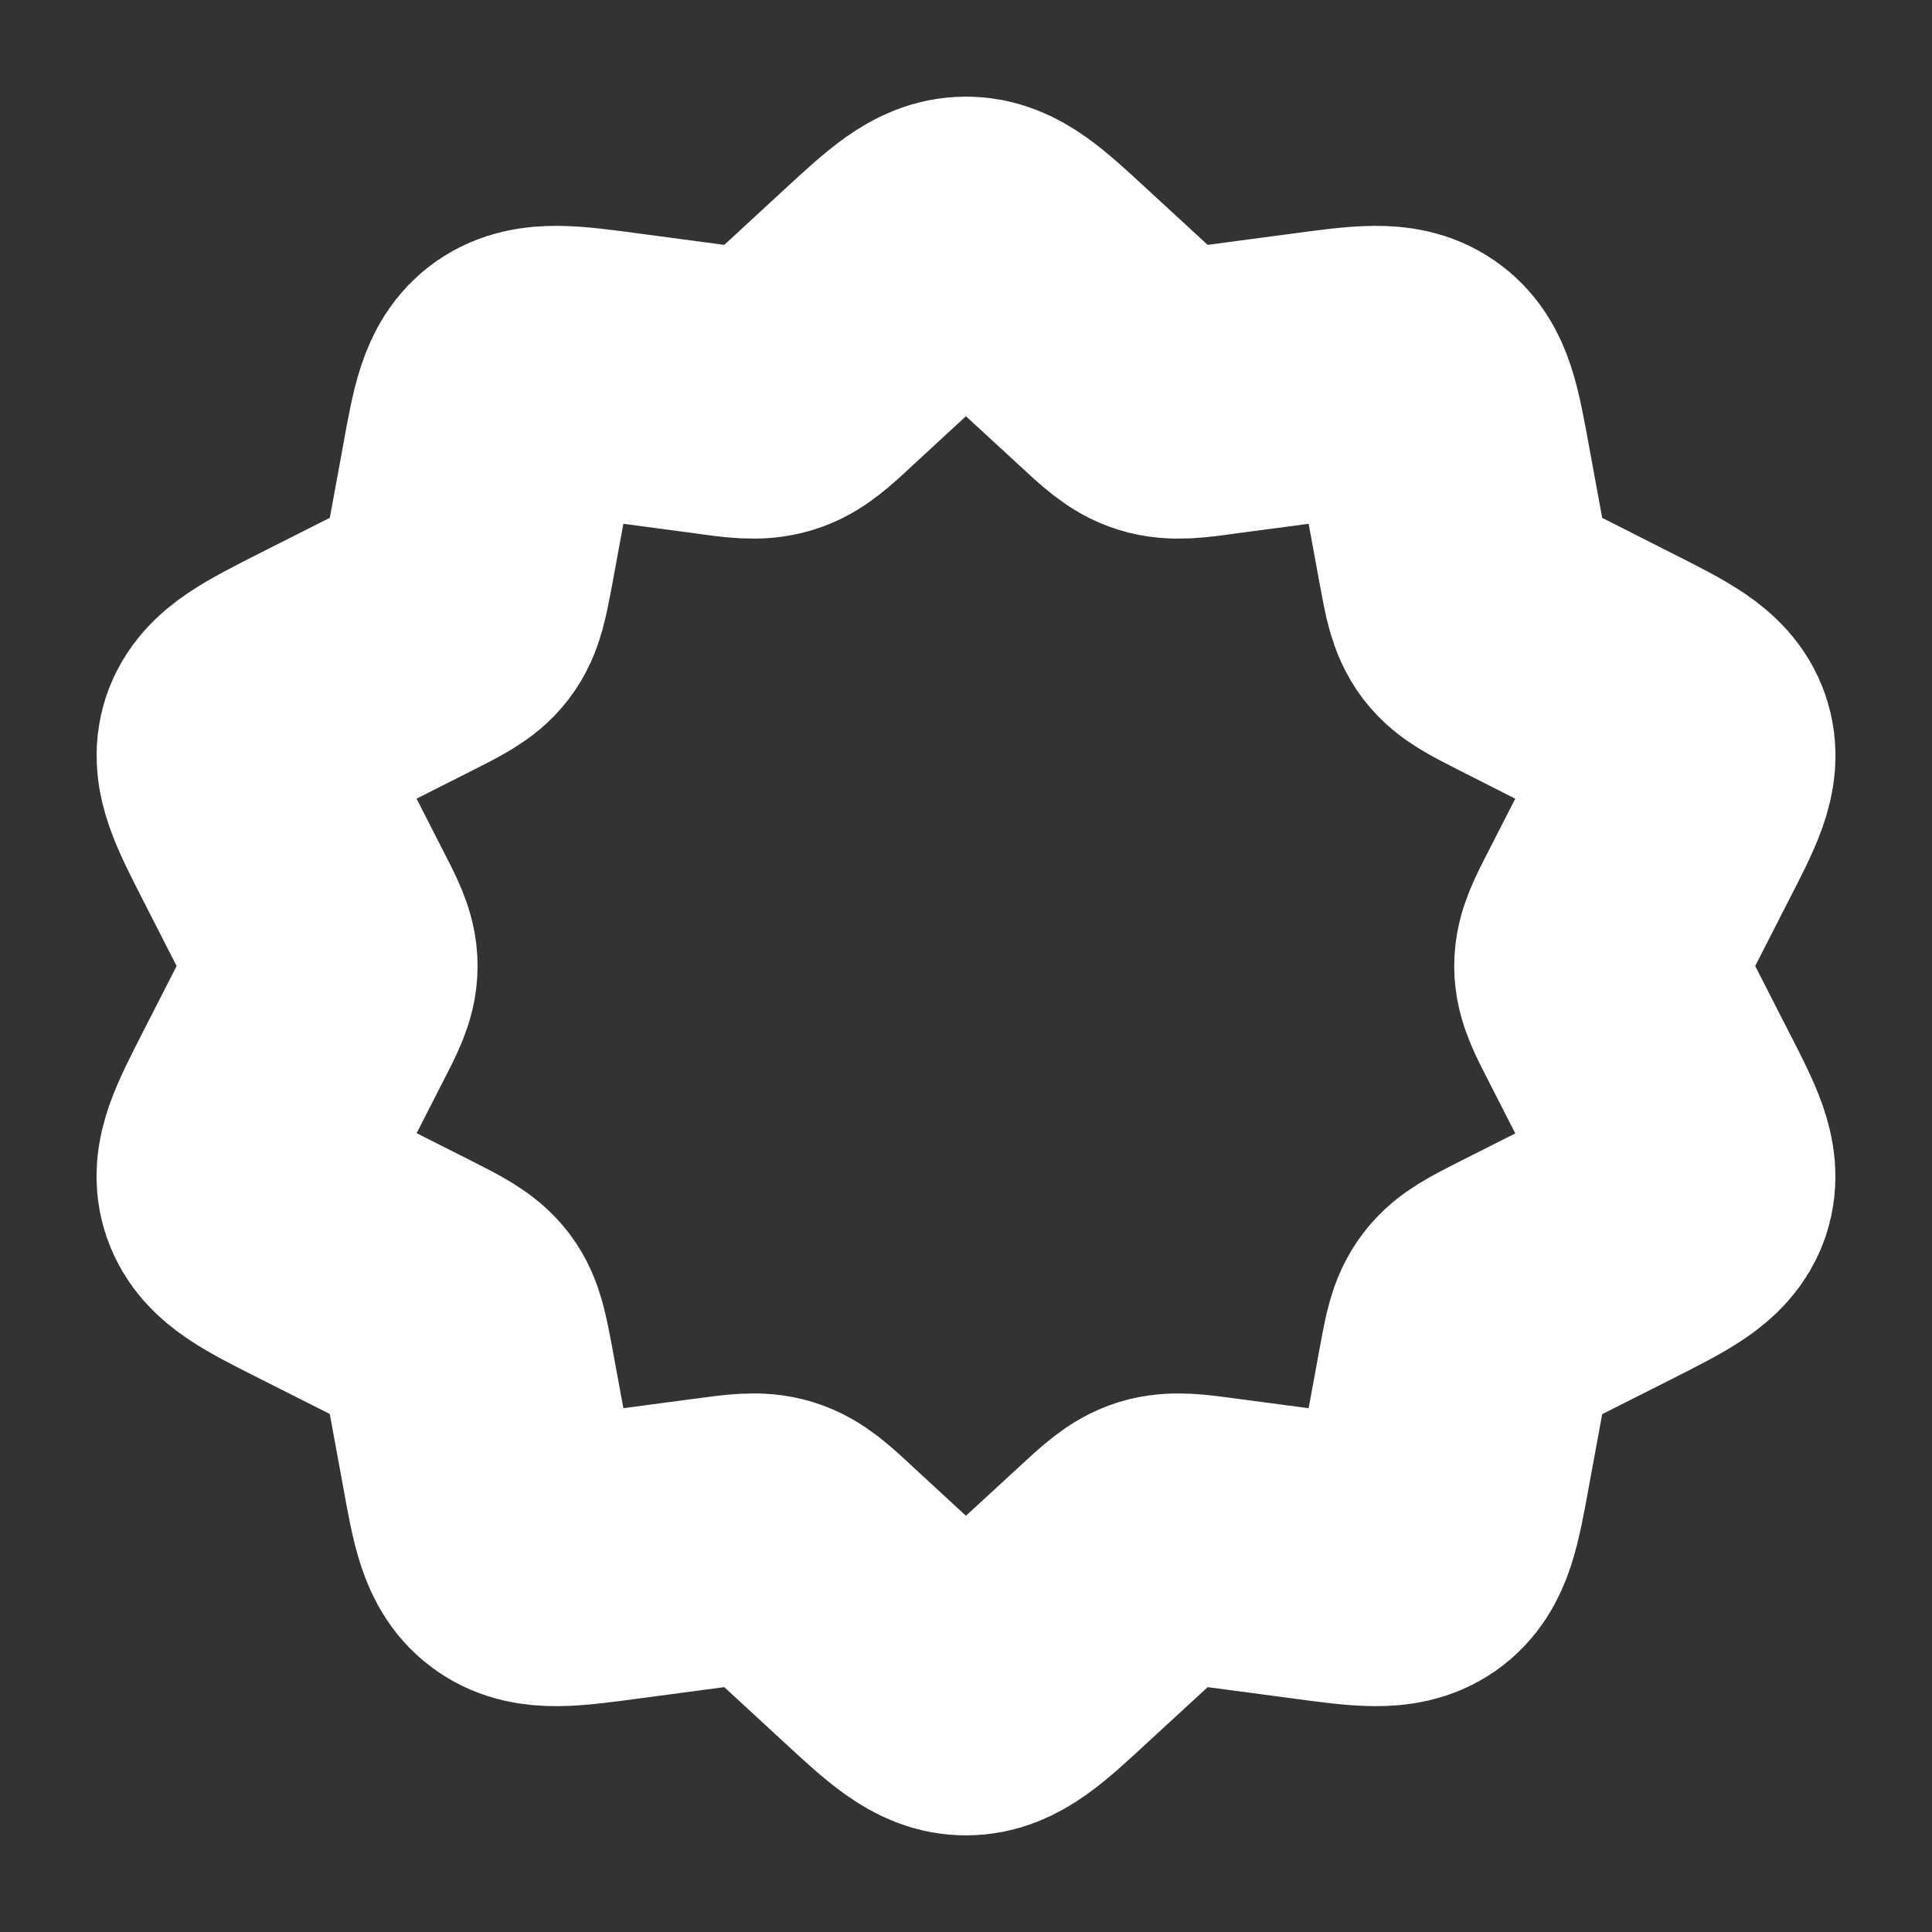 <svg width="10" height="10" viewBox="0 0 10 10" fill="none" xmlns="http://www.w3.org/2000/svg">
<rect x="0" y="0" width="10" height="10" fill="#333333" stroke="none"/>
<path d="M4.566 1.534C4.771 1.345 4.874 1.25 5 1.25C5.126 1.25 5.229 1.345 5.433 1.534L5.783 1.856C5.89 1.956 5.944 2.005 6.012 2.026C6.081 2.047 6.155 2.038 6.303 2.017L6.785 1.953C7.067 1.915 7.209 1.896 7.31 1.966C7.413 2.037 7.437 2.171 7.486 2.439L7.57 2.896C7.596 3.037 7.609 3.106 7.652 3.163C7.694 3.218 7.76 3.251 7.892 3.318L8.322 3.536C8.574 3.663 8.7 3.727 8.739 3.841C8.778 3.956 8.715 4.077 8.589 4.322L8.376 4.739C8.31 4.867 8.277 4.931 8.277 5C8.277 5.069 8.31 5.133 8.376 5.261L8.589 5.678C8.715 5.923 8.777 6.045 8.739 6.159C8.7 6.274 8.574 6.337 8.322 6.465L7.892 6.682C7.76 6.749 7.694 6.782 7.652 6.838C7.609 6.894 7.596 6.963 7.57 7.104L7.486 7.561C7.437 7.829 7.413 7.963 7.311 8.034C7.209 8.104 7.067 8.085 6.785 8.047L6.303 7.983C6.156 7.963 6.081 7.953 6.012 7.974C5.944 7.995 5.89 8.045 5.783 8.144L5.433 8.466C5.229 8.655 5.126 8.75 5 8.75C4.874 8.75 4.771 8.655 4.566 8.466L4.217 8.144C4.11 8.044 4.056 7.995 3.987 7.974C3.918 7.953 3.845 7.963 3.696 7.983L3.215 8.047C2.933 8.085 2.791 8.104 2.69 8.034C2.587 7.963 2.562 7.829 2.514 7.561L2.43 7.104C2.403 6.964 2.391 6.894 2.349 6.838C2.306 6.782 2.24 6.748 2.108 6.681L1.678 6.464C1.426 6.337 1.3 6.274 1.261 6.159C1.222 6.044 1.285 5.923 1.41 5.678L1.623 5.261C1.689 5.133 1.722 5.069 1.722 5C1.722 4.931 1.689 4.867 1.623 4.739L1.41 4.322C1.285 4.077 1.223 3.955 1.261 3.841C1.3 3.727 1.426 3.663 1.678 3.535L2.108 3.318C2.24 3.251 2.306 3.218 2.348 3.163C2.391 3.106 2.403 3.037 2.43 2.896L2.514 2.439C2.562 2.171 2.587 2.037 2.689 1.966C2.791 1.896 2.933 1.915 3.215 1.953L3.696 2.017C3.844 2.038 3.918 2.047 3.987 2.026C4.056 2.005 4.11 1.956 4.217 1.856L4.566 1.534Z" stroke="white" stroke-width="1.5" stroke-linecap="round" stroke-linejoin="round"/>
</svg>
